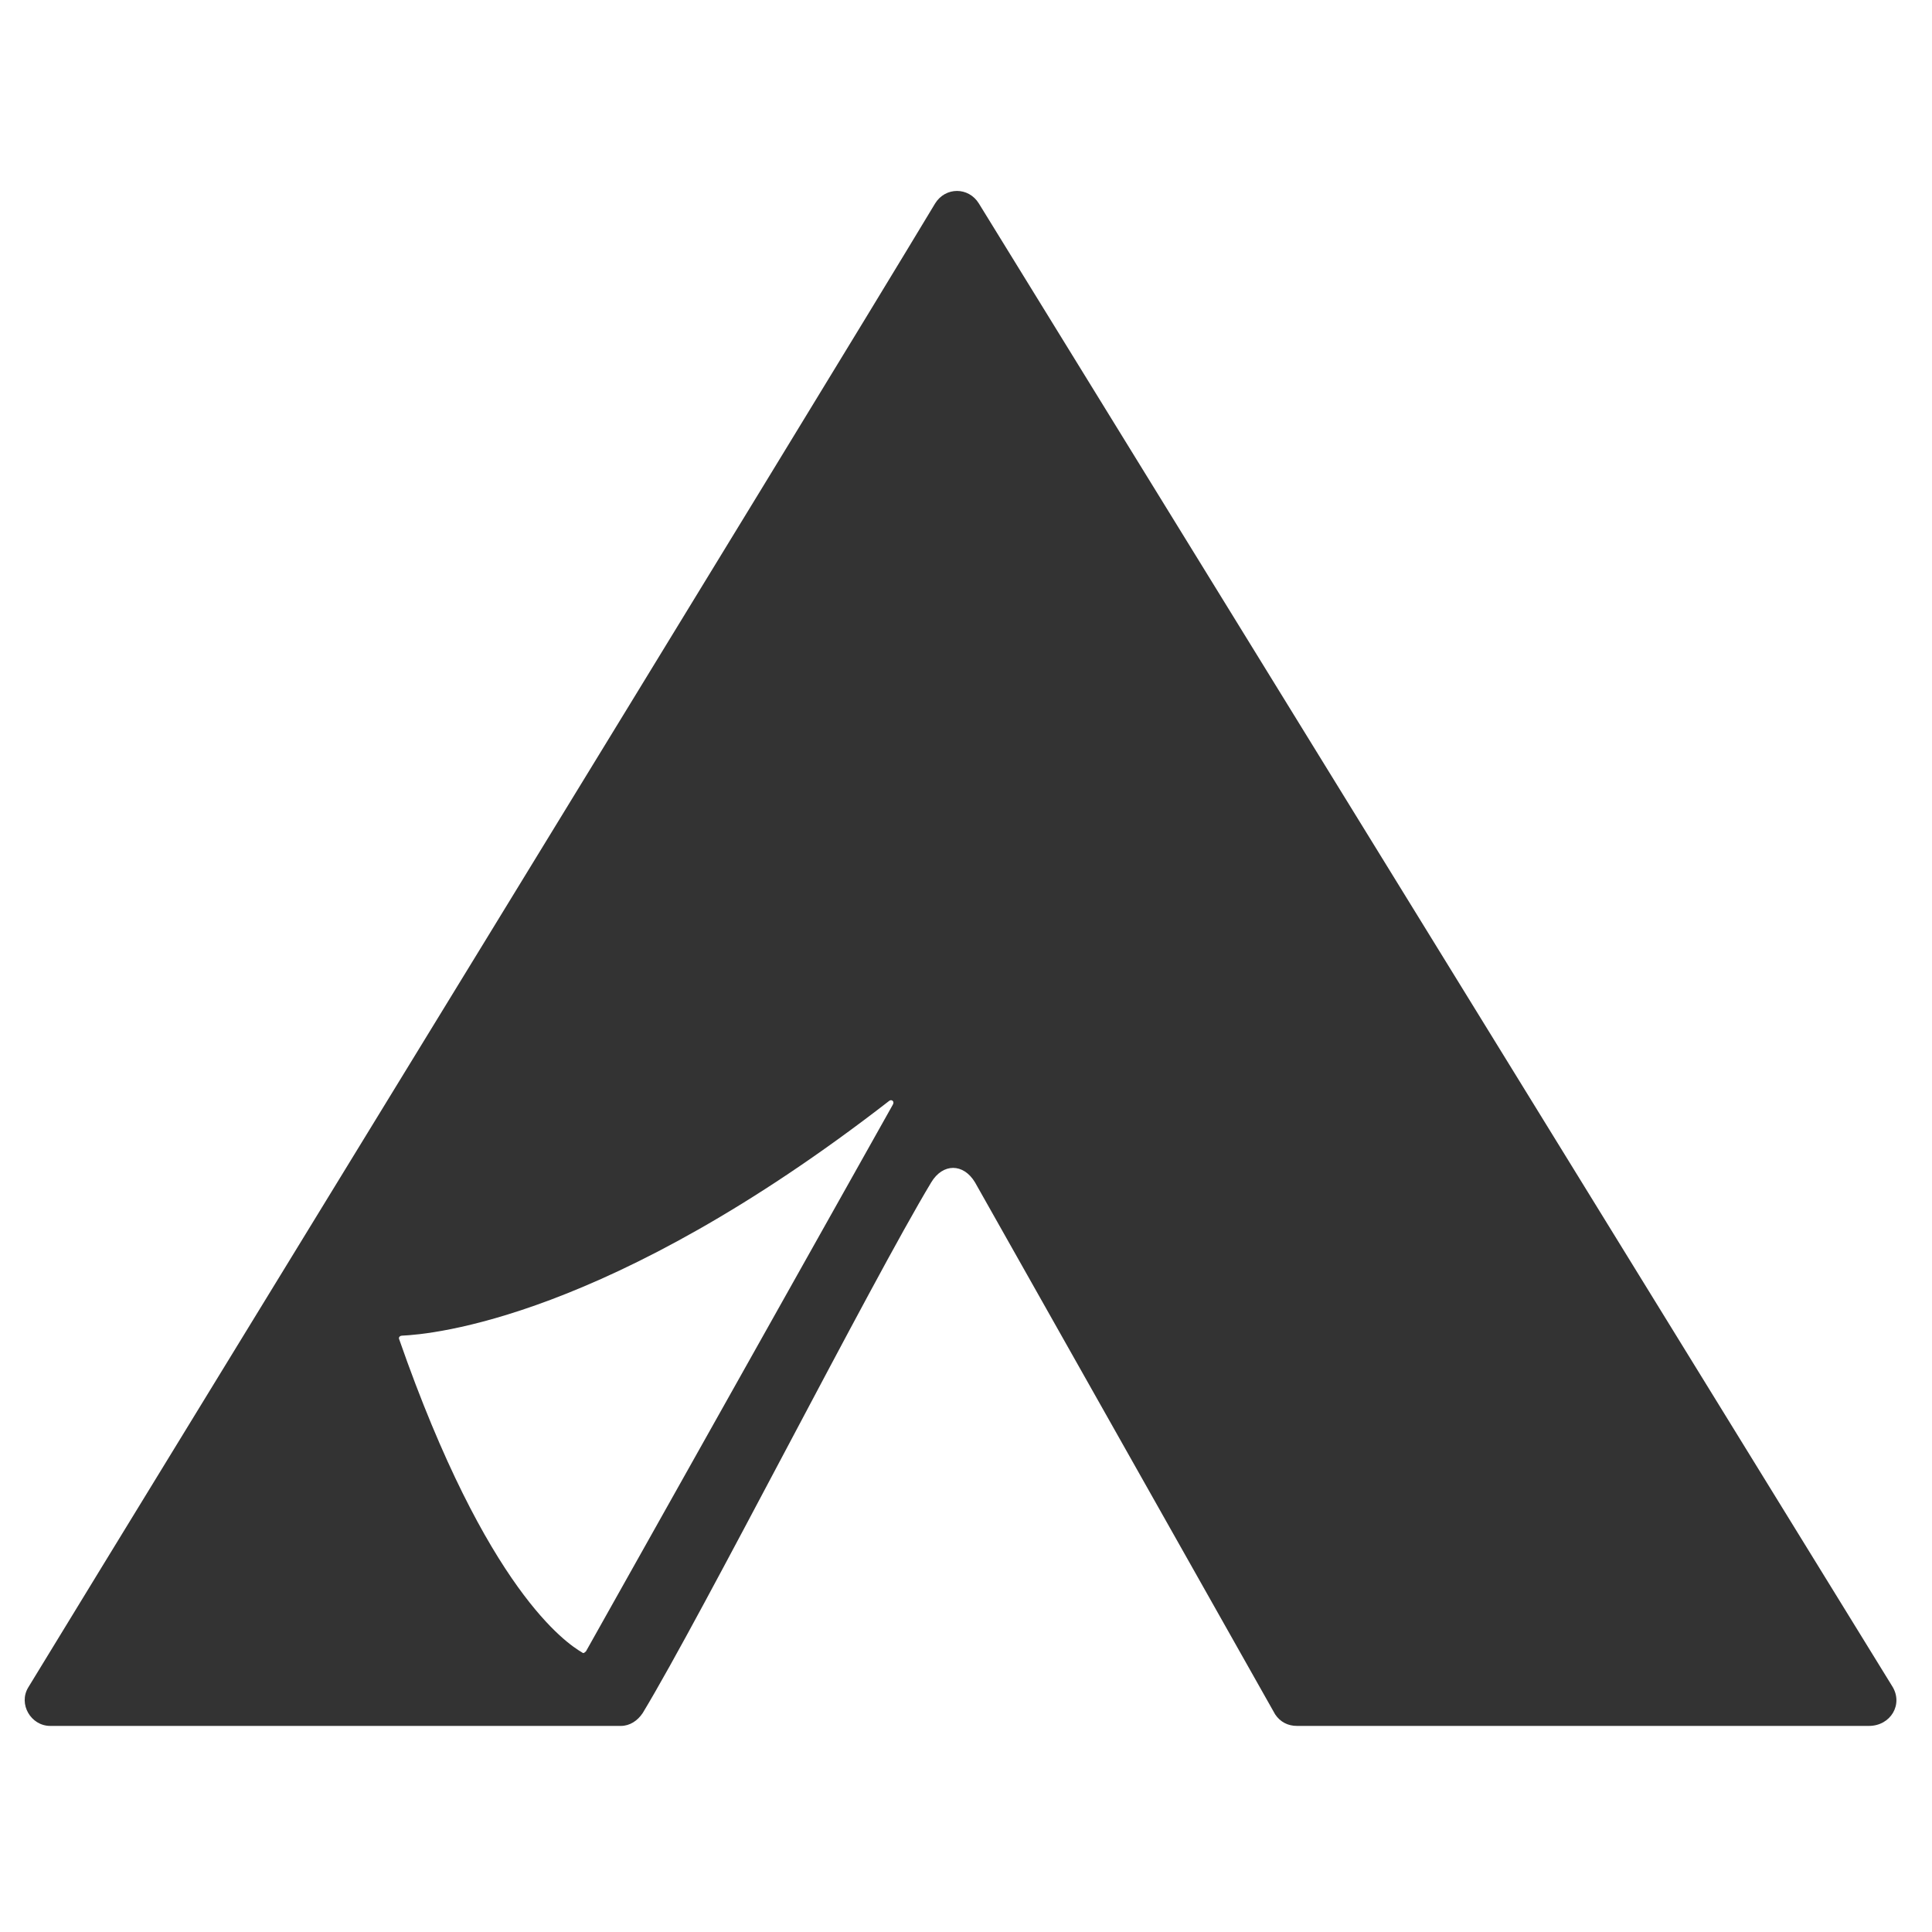 <svg xmlns="http://www.w3.org/2000/svg" viewBox="0 0 150 150"><style type="text/css">  
   .st0{fill:#333333;}
   .st1{fill:#FF615E;}
   .st2{fill:#993131;}
 </style><path class="st0" d="M146.9 130.9L76 15.8c-0.8-1.3-2.6-1.3-3.4 0C62.8 32.1 12.5 114.1 2.2 131c-0.8 1.3 0.2 3 1.7 3l29.4 0h14.9c0.7 0 1.3-0.4 1.7-1 4.6-7.6 17.7-33.4 22.4-41.2 0.9-1.5 2.5-1.5 3.4 0l23.3 41.3c0.4 0.6 1 0.9 1.7 0.9h44.4C146.8 134 147.8 132.3 146.9 130.9zM69.3 85.8l-23.8 42.4c-0.1 0.1-0.2 0.2-0.3 0.1 -1.2-0.7-7.4-4.8-14.2-24.3 -0.1-0.2 0.1-0.3 0.2-0.3 2.3-0.1 16-1.3 37.8-18.2C69.2 85.3 69.5 85.5 69.3 85.8z"/></svg>